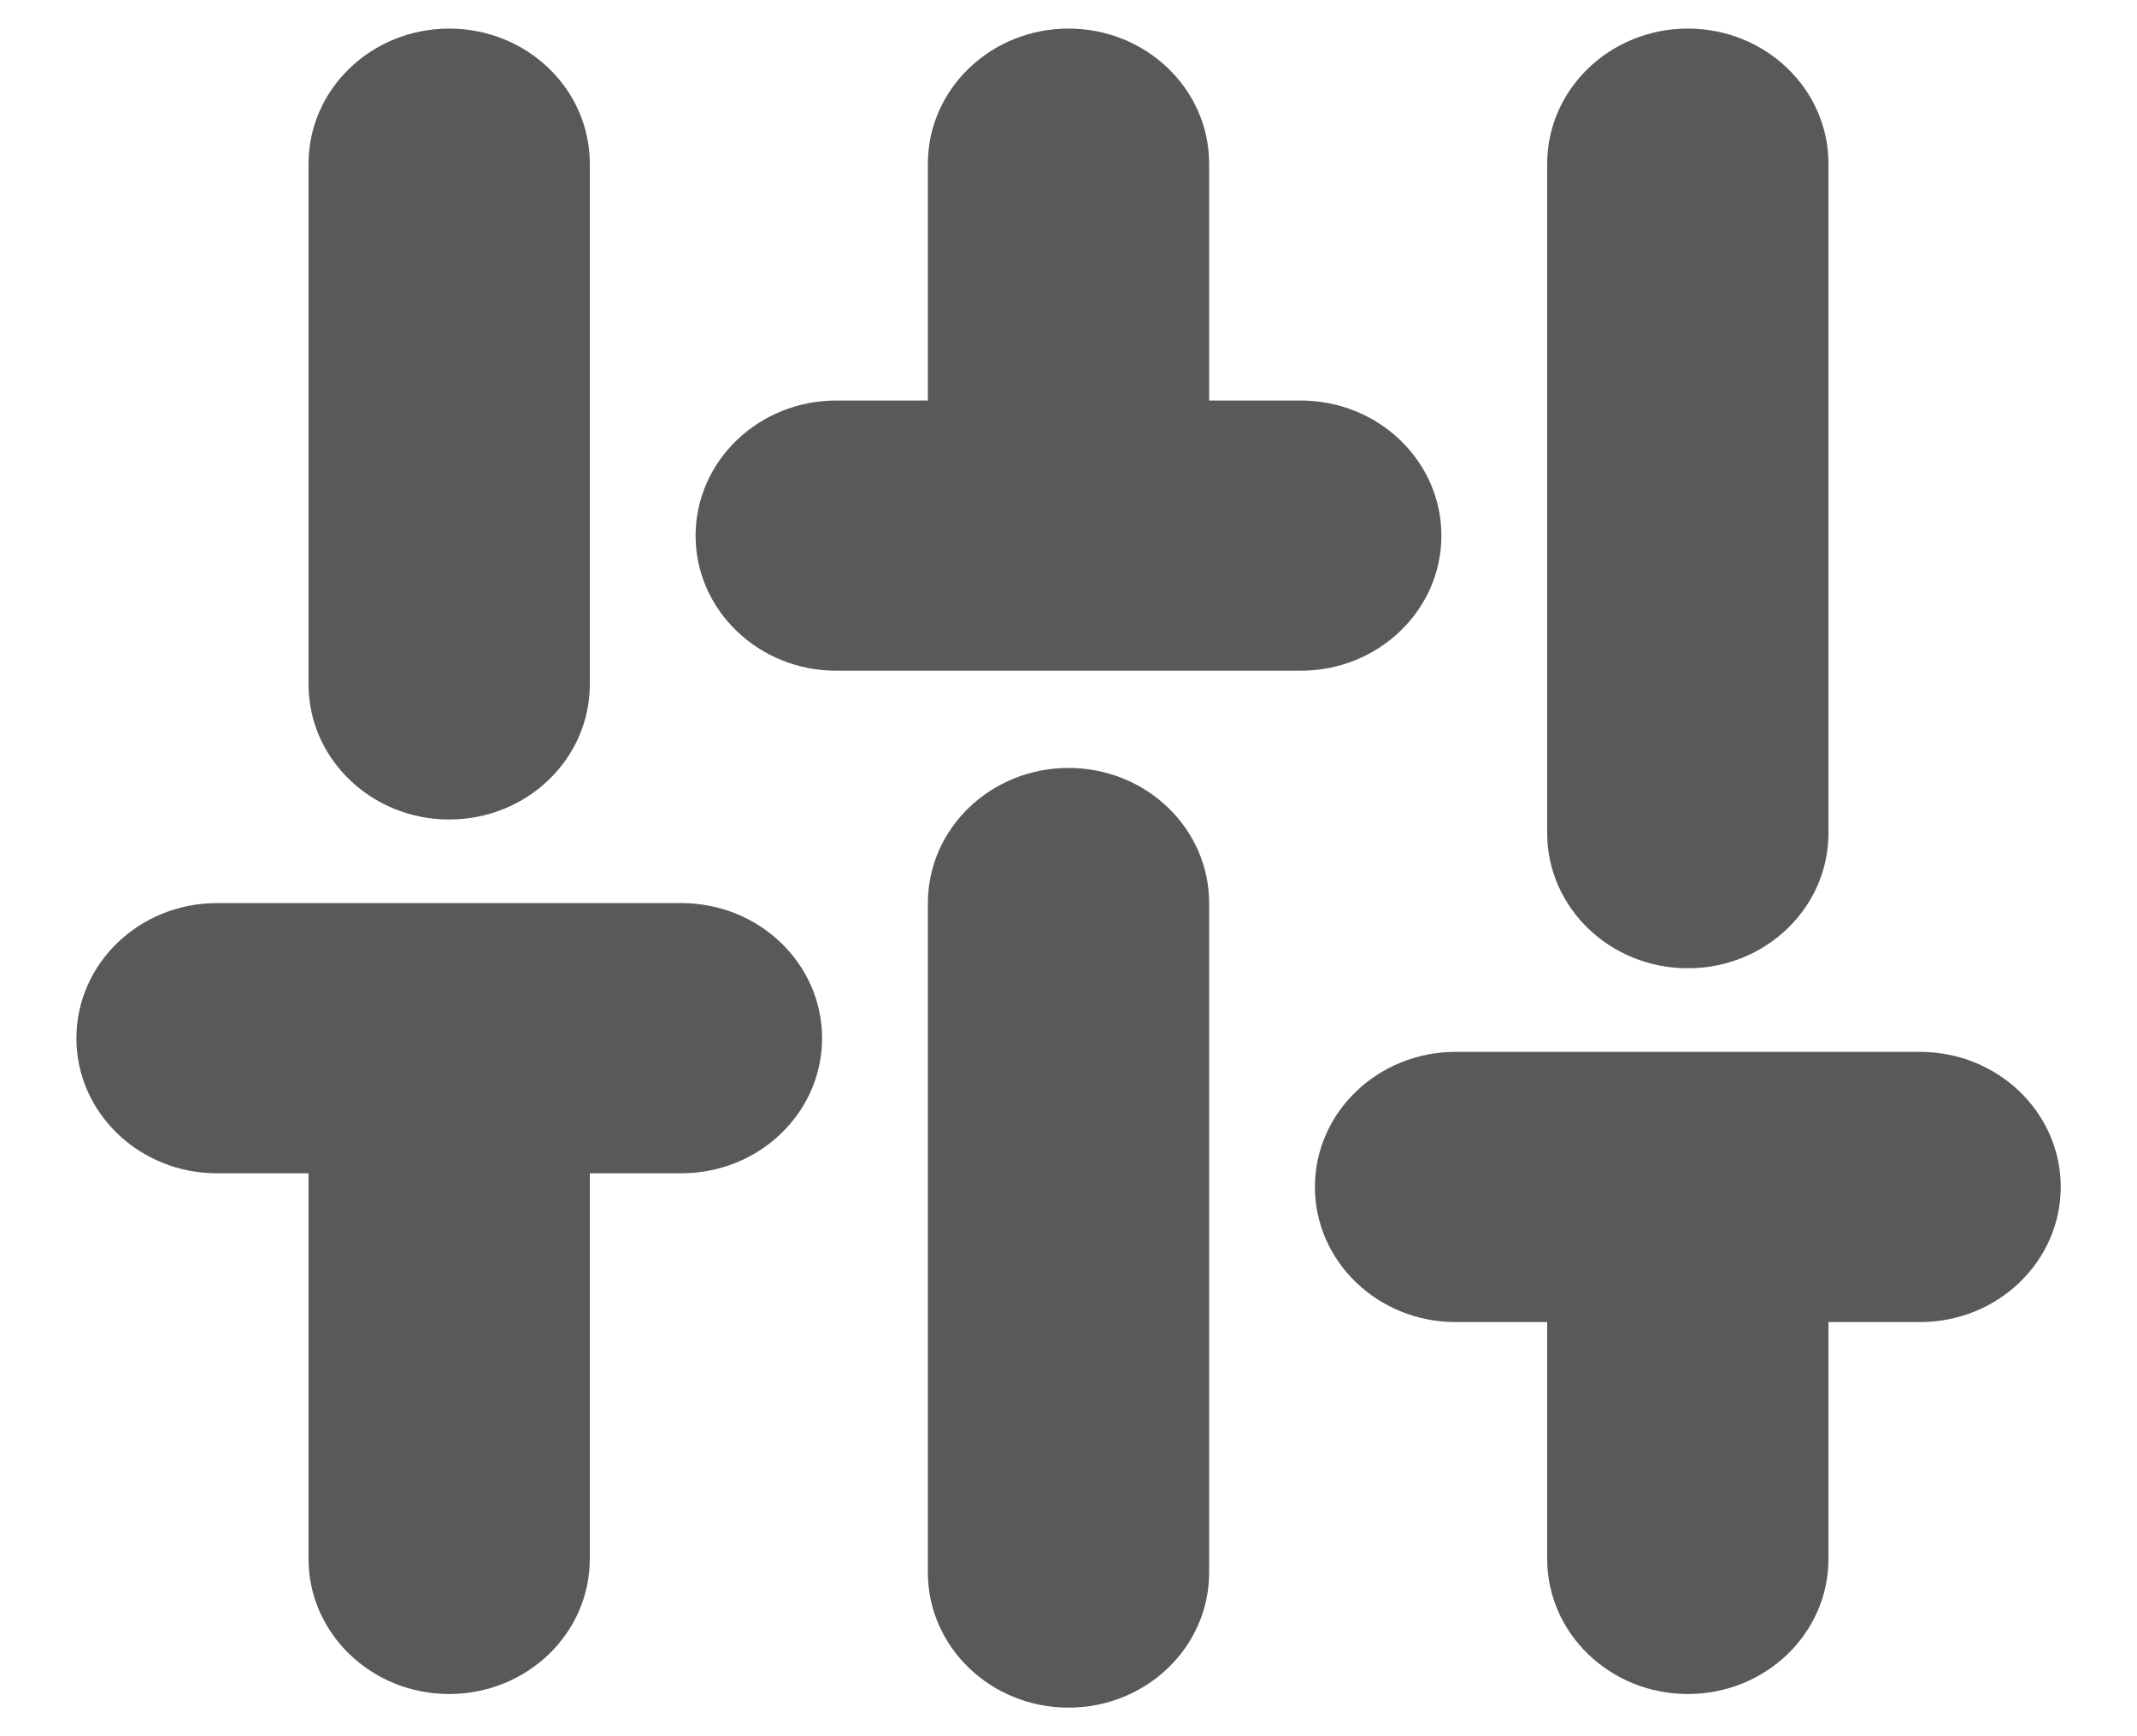 <svg width="16" height="13" viewBox="0 0 16 13" fill="none" xmlns="http://www.w3.org/2000/svg">
<path d="M3.363 0.214C3.945 0.214 4.416 0.667 4.416 1.226V5.124C4.416 5.683 3.945 6.136 3.363 6.136C2.782 6.136 2.31 5.683 2.31 5.124V1.226C2.31 0.667 2.782 0.214 3.363 0.214Z" fill="#595959"/>
<path d="M4.416 8.785H5.102C5.683 8.785 6.155 8.332 6.155 7.774C6.155 7.215 5.683 6.762 5.102 6.762H1.624C1.043 6.762 0.572 7.215 0.572 7.774C0.572 8.332 1.043 8.785 1.624 8.785H2.31V11.672C2.31 12.231 2.782 12.684 3.363 12.684C3.945 12.684 4.416 12.231 4.416 11.672V8.785Z" fill="#595959"/>
<path d="M9.053 6.762C9.053 6.203 8.582 5.75 8 5.75C7.419 5.75 6.947 6.203 6.947 6.762V11.774C6.947 12.333 7.419 12.786 8 12.786C8.582 12.786 9.053 12.333 9.053 11.774V6.762Z" fill="#595959"/>
<path d="M8 0.214C8.582 0.214 9.053 0.667 9.053 1.226V2.999H9.739C10.32 2.999 10.792 3.452 10.792 4.011C10.792 4.569 10.32 5.022 9.739 5.022L8 5.022L6.261 5.022C5.68 5.022 5.208 4.569 5.208 4.011C5.208 3.452 5.68 2.999 6.261 2.999H6.947V1.226C6.947 0.667 7.419 0.214 8 0.214Z" fill="#595959"/>
<path d="M14.376 7.876C14.957 7.876 15.429 8.329 15.429 8.887C15.429 9.446 14.957 9.899 14.376 9.899H13.69V11.672C13.69 12.231 13.219 12.684 12.637 12.684C12.056 12.684 11.584 12.231 11.584 11.672V9.899H10.898C10.317 9.899 9.845 9.446 9.845 8.887C9.845 8.329 10.317 7.876 10.898 7.876H14.376Z" fill="#595959"/>
<path d="M12.637 0.214C13.219 0.214 13.69 0.667 13.69 1.226V6.238C13.69 6.797 13.219 7.25 12.637 7.25C12.056 7.25 11.584 6.797 11.584 6.238V1.226C11.584 0.667 12.056 0.214 12.637 0.214Z" fill="#595959"/>
</svg>
